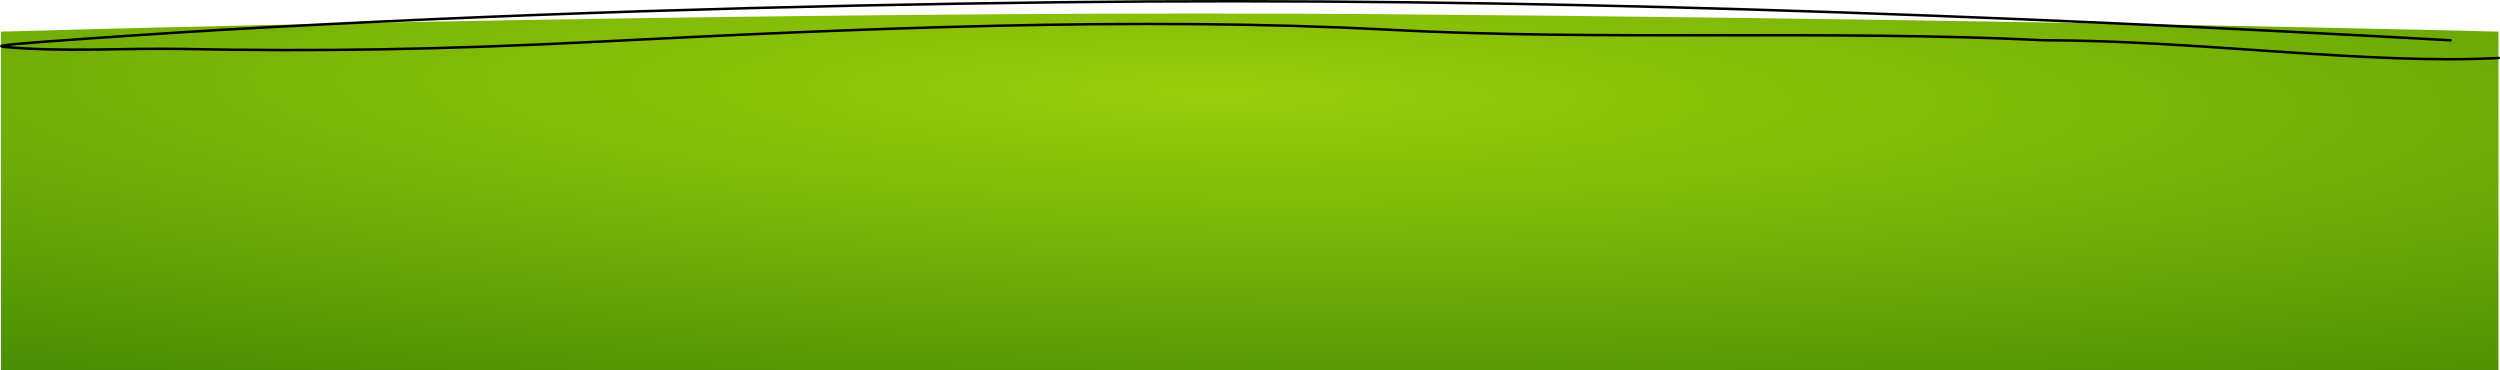 <svg viewBox="0 0 1984 294" fill="none" xmlns="http://www.w3.org/2000/svg">
<defs>
<radialGradient id="paint0_radial" cx="0" cy="0" r="1" gradientUnits="userSpaceOnUse" gradientTransform="translate(962.765 73.608) rotate(91.027) scale(390.485 2732.1)">
<stop stop-color="#9ACE0A"/>
<stop offset="0.748" stop-color="#438A04"/>
</radialGradient>
</defs>
<path d="M1094.26 11.233C707.465 8.276 204.098 19.242 0.765 25.094V294H1982.76V25.094C1847.76 21.706 1481.06 14.19 1094.26 11.233Z" fill="url(#paint0_radial)"/>
<path d="M1983 45.999C1880.44 51.586 1743.13 31.971 1622.72 31.971C1451.79 23.6 1270.31 32.517 1102.27 23.6C902.203 12.983 676.218 22.777 477.211 32.957C349.94 39.466 253.104 40.935 145.36 38.867C98.82 37.974 49.997 41.555 3.293 37.225C-8.082 36.171 25.966 33.84 37.35 32.957C70.232 30.405 145.531 25.441 174.817 23.762C397.292 11.013 620.097 4.38 842.764 1.762C1207.49 -2.525 1580.42 11.779 1944.75 31.971" stroke="black" stroke-width="2" stroke-linecap="round" stroke-linejoin="round"/>
</svg>
